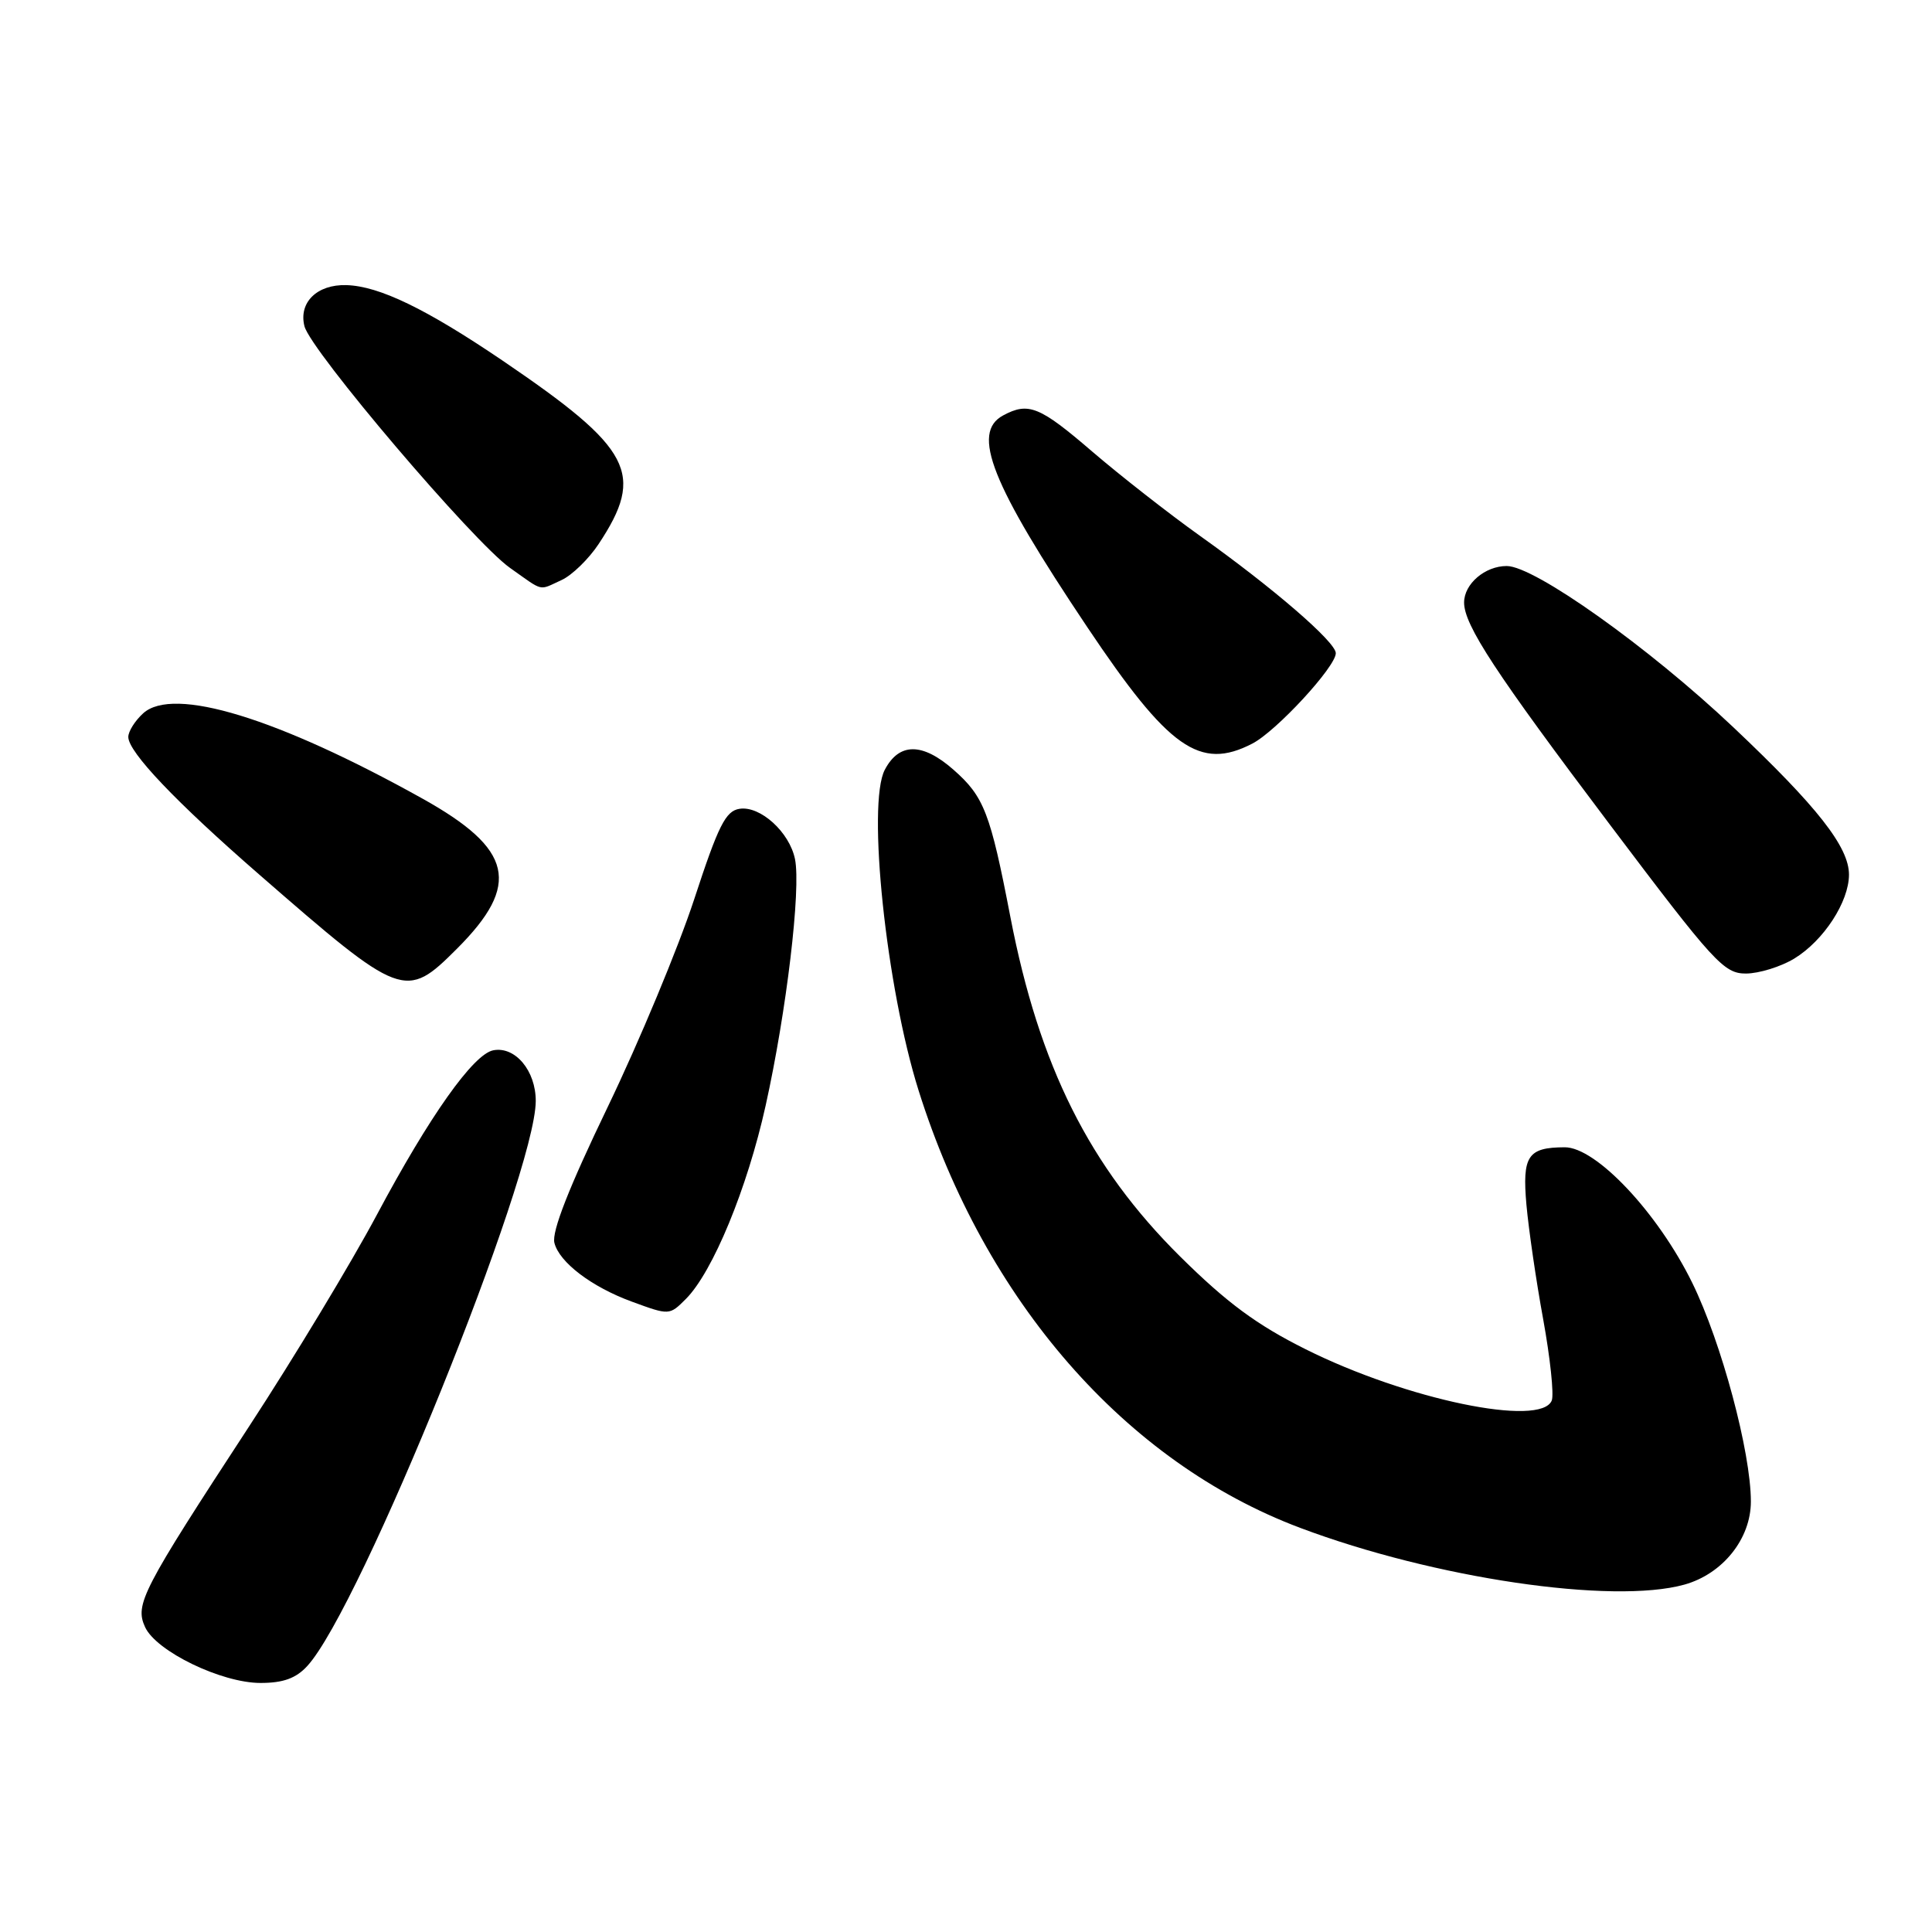 <?xml version="1.0" encoding="UTF-8" standalone="no"?>
<!DOCTYPE svg PUBLIC "-//W3C//DTD SVG 1.1//EN" "http://www.w3.org/Graphics/SVG/1.1/DTD/svg11.dtd" >
<svg xmlns="http://www.w3.org/2000/svg" xmlns:xlink="http://www.w3.org/1999/xlink" version="1.1" viewBox="0 0 256 256">
 <g >
 <path fill="currentColor"
d=" M 40.72 220.75 C 47.76 213.09 70.94 155.76 70.99 145.90 C 71.00 141.88 68.27 138.61 65.36 139.17 C 62.72 139.68 56.91 147.88 49.95 160.94 C 46.56 167.30 38.94 179.93 33.01 189.00 C 18.79 210.76 17.85 212.58 19.22 215.59 C 20.69 218.81 29.35 223.00 34.52 223.00 C 37.52 223.00 39.22 222.39 40.72 220.75 Z  M 223.19 209.97 C 228.27 208.55 232.00 203.90 232.00 198.96 C 232.00 192.41 228.11 177.90 224.24 170.00 C 219.68 160.70 211.48 151.99 207.32 152.02 C 202.43 152.04 201.69 153.16 202.26 159.64 C 202.55 162.86 203.54 169.69 204.48 174.81 C 205.41 179.92 205.92 184.76 205.62 185.56 C 204.23 189.17 186.36 185.46 173.00 178.78 C 166.51 175.54 162.58 172.63 156.40 166.52 C 144.36 154.59 137.70 141.28 133.88 121.50 C 131.22 107.69 130.39 105.55 126.34 101.99 C 122.22 98.37 119.14 98.38 117.24 102.00 C 114.86 106.51 117.43 130.88 121.72 144.50 C 130.50 172.39 149.12 193.74 172.28 202.45 C 190.03 209.13 213.64 212.62 223.19 209.97 Z  M 90.88 172.12 C 94.44 168.56 99.02 157.46 101.45 146.50 C 104.22 134.02 106.15 117.80 105.34 113.83 C 104.61 110.26 100.74 106.75 98.00 107.17 C 96.15 107.45 95.19 109.36 91.98 119.17 C 89.87 125.59 84.72 137.97 80.53 146.67 C 75.39 157.33 73.09 163.20 73.46 164.68 C 74.10 167.26 78.39 170.52 83.71 172.47 C 88.70 174.30 88.70 174.30 90.88 172.12 Z  M 60.56 125.70 C 69.06 117.20 67.98 112.51 55.98 105.82 C 36.78 95.12 22.98 90.90 18.98 94.51 C 17.89 95.50 17.00 96.91 17.00 97.65 C 17.00 99.65 23.28 106.25 34.37 115.90 C 53.26 132.35 53.73 132.53 60.56 125.70 Z  M 237.76 127.01 C 241.65 124.63 244.99 119.50 245.00 115.90 C 245.00 112.23 240.83 106.91 229.68 96.37 C 218.51 85.80 203.33 75.00 199.65 75.00 C 196.77 75.00 194.00 77.37 194.00 79.84 C 194.00 82.83 198.18 89.20 213.35 109.31 C 227.14 127.60 228.42 129.00 231.35 129.00 C 233.08 128.99 235.97 128.10 237.76 127.01 Z  M 165.94 98.53 C 169.12 96.89 177.00 88.35 177.00 86.55 C 177.00 85.07 168.72 77.92 159.00 71.00 C 154.88 68.06 148.45 63.03 144.72 59.83 C 137.77 53.85 136.28 53.24 132.93 55.04 C 128.65 57.33 131.33 64.08 144.07 83.10 C 154.86 99.21 158.99 102.13 165.94 98.53 Z  M 74.41 76.86 C 75.79 76.23 78.00 74.08 79.32 72.09 C 85.50 62.75 83.78 59.46 66.62 47.80 C 56.49 40.93 50.24 37.90 45.89 37.78 C 42.01 37.67 39.55 40.08 40.34 43.22 C 41.16 46.47 62.72 71.82 67.58 75.25 C 72.14 78.47 71.31 78.27 74.41 76.86 Z "/>
</g>
</svg>